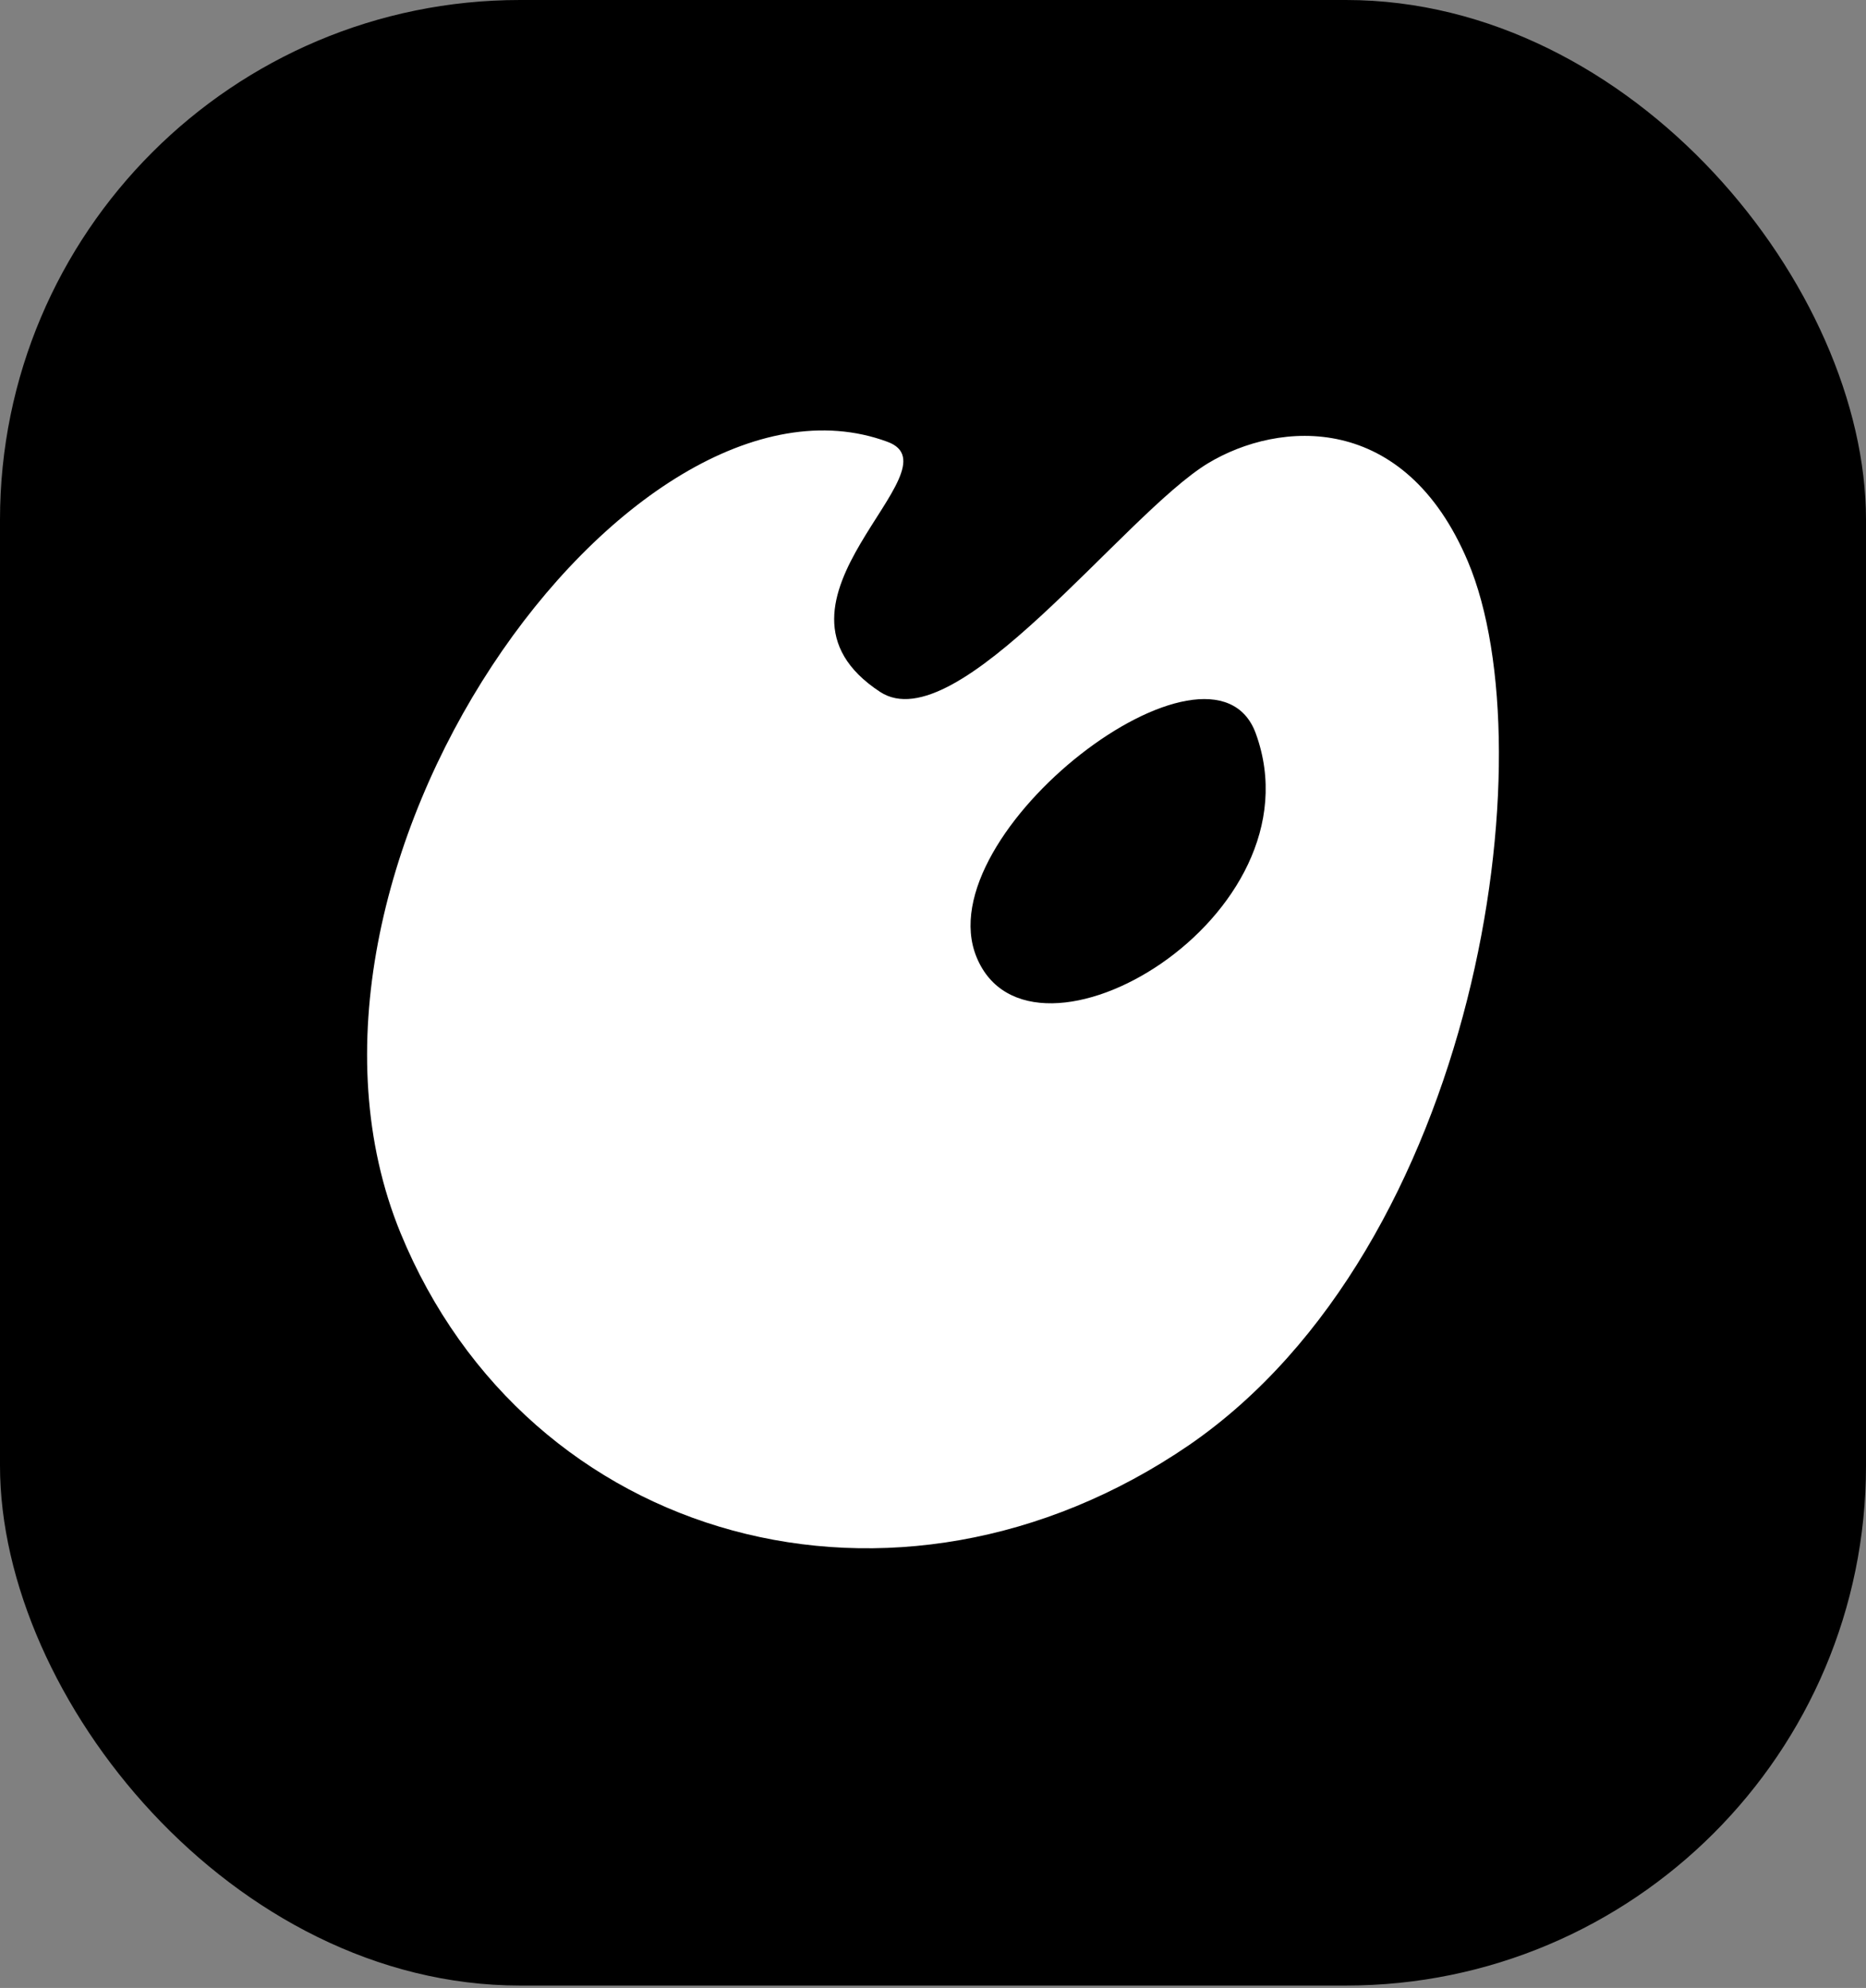 <svg width="122" height="130" viewBox="0 0 122 130" fill="none" xmlns="http://www.w3.org/2000/svg">
<rect x="0" y="0" width="122" height="130" fill="#808080" stroke="none"/>
<rect width="122" height="129.843" rx="34" fill="black"/>
<path d="M58.019 28.89C62.884 30.666 48.627 39.392 57.538 45.244C62.547 48.535 73.481 33.644 78.972 30.3C83.644 27.479 91.833 26.904 95.975 36.727C101.226 49.162 96.65 81.505 77.72 94.515C58.597 107.577 34.514 100.941 26.181 80.616C16.499 56.947 41.209 22.672 58.019 28.89ZM63.848 62.59C67.364 71.159 86.486 59.978 82.103 47.961C79.261 40.175 60.524 54.492 63.848 62.59Z" fill="white"/>
</svg>
